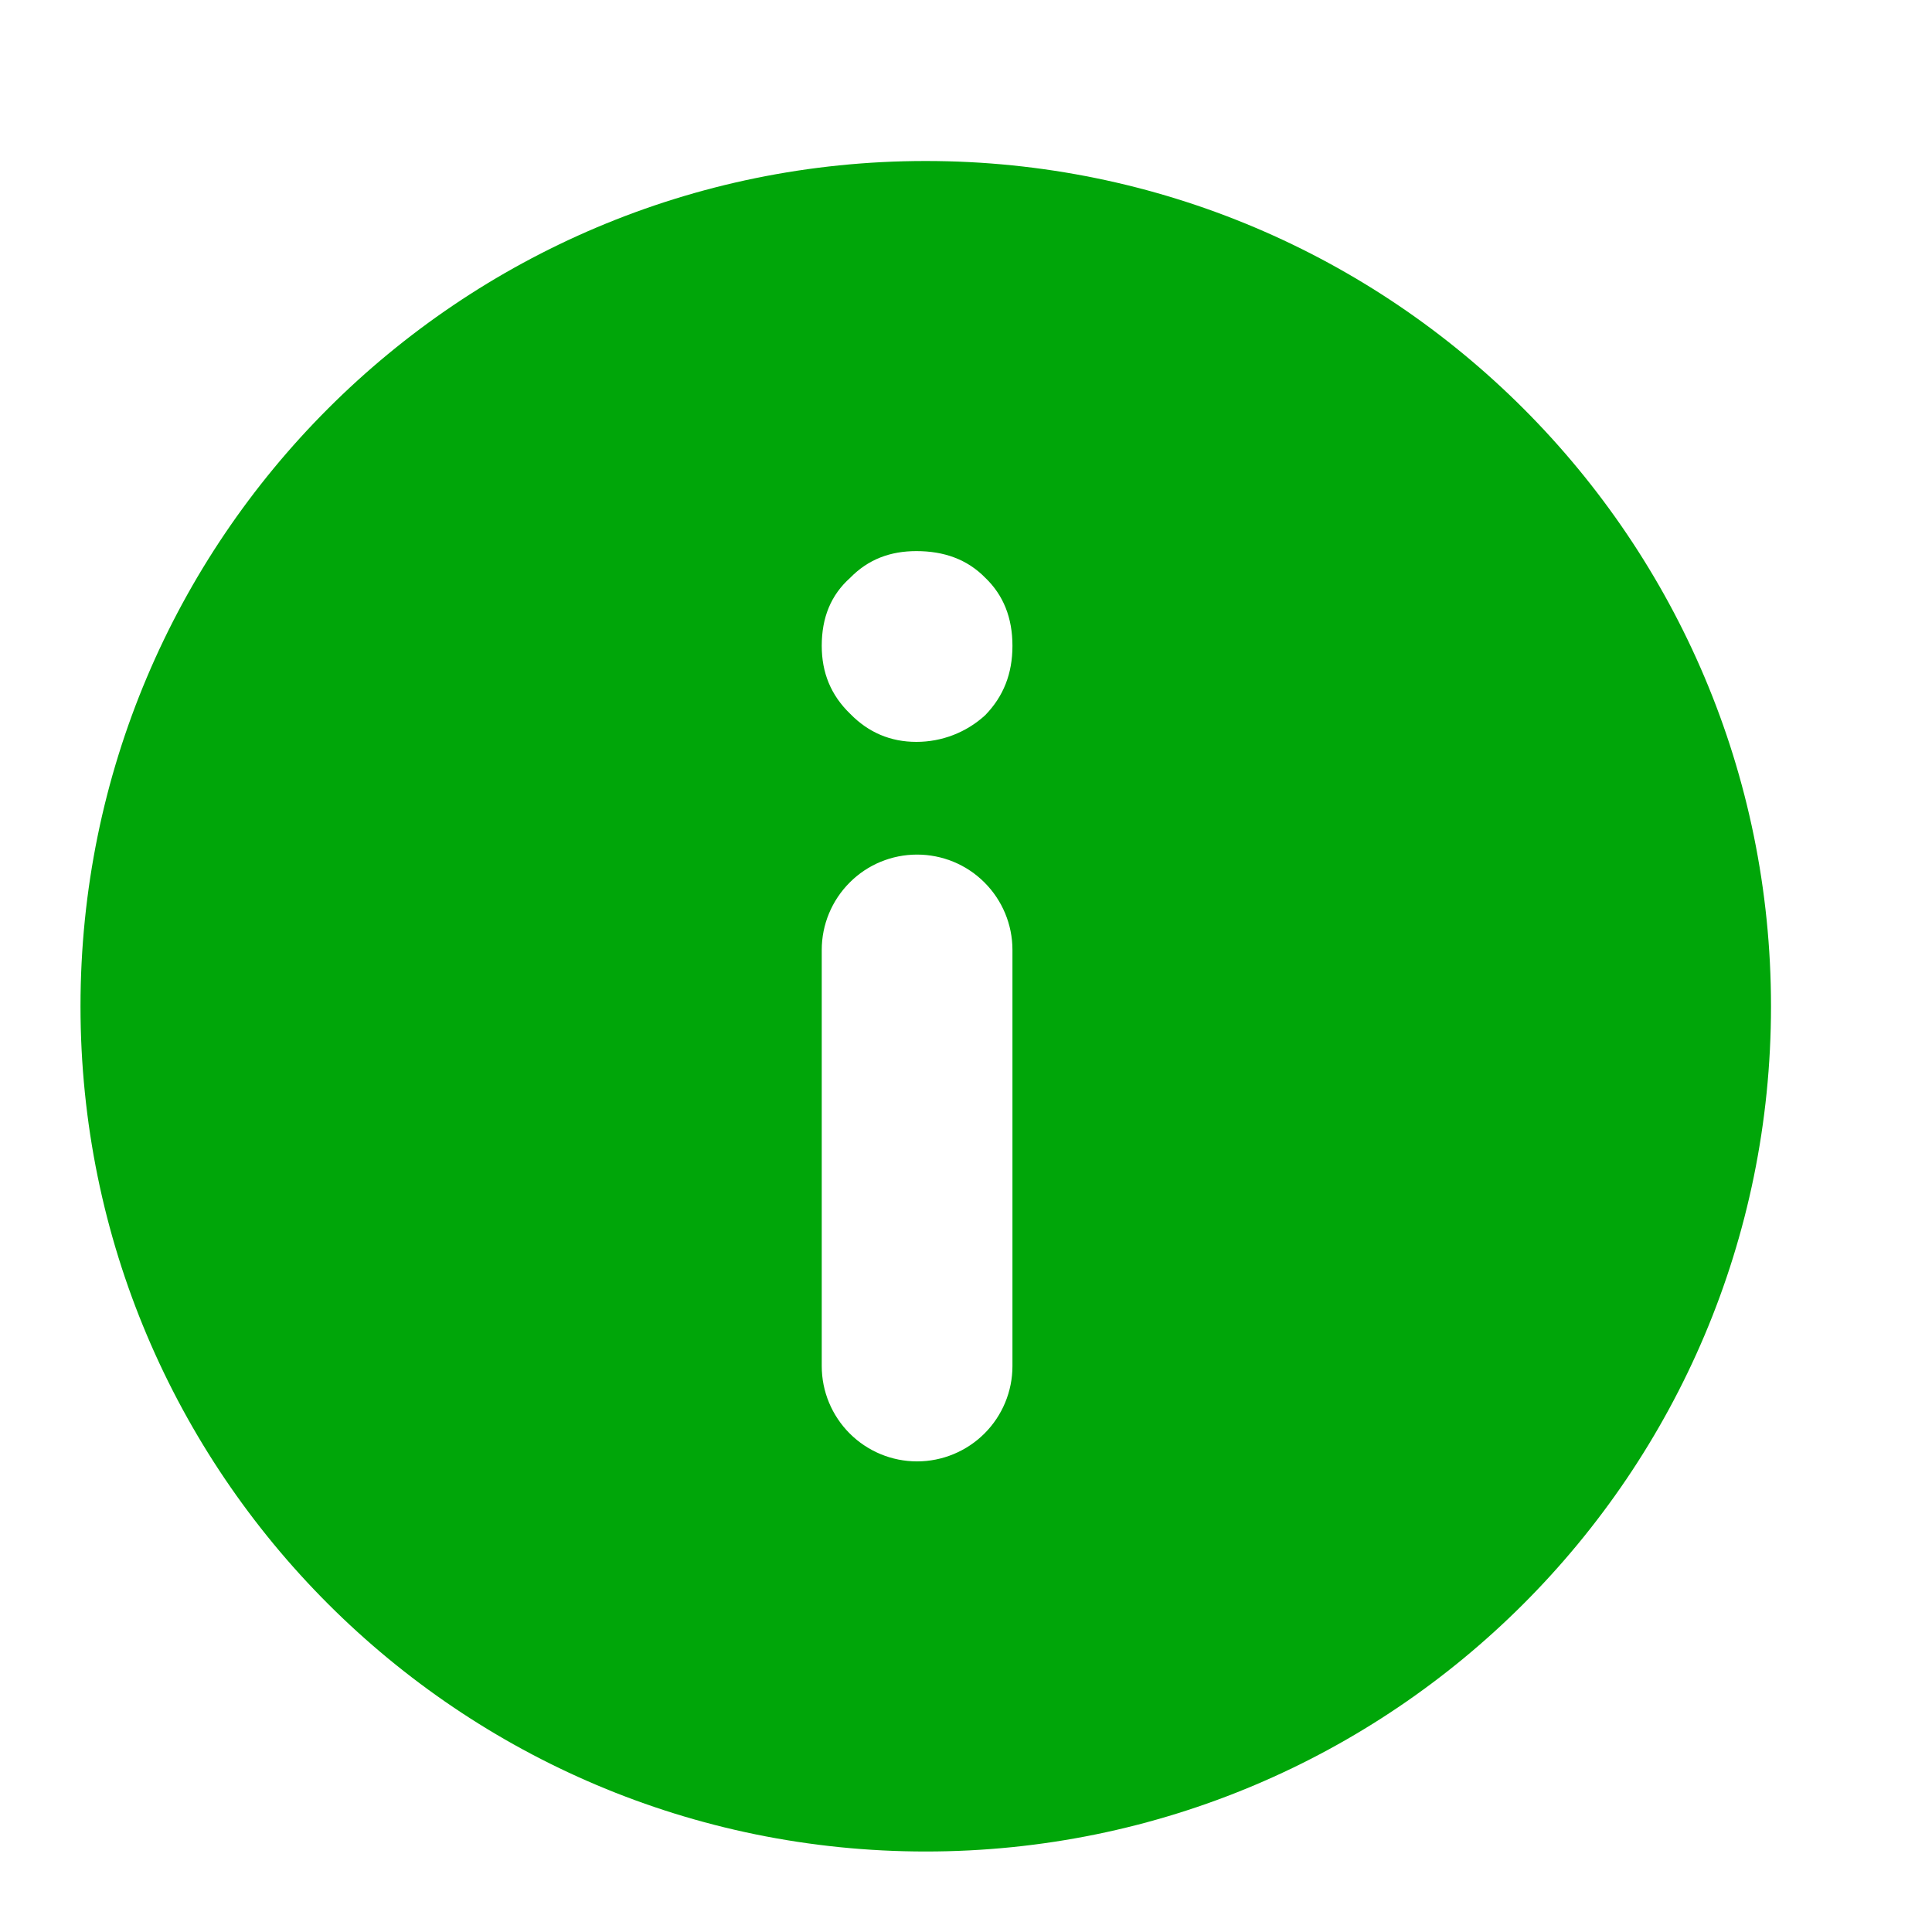 <svg width="24" height="24" viewBox="0 0 24 24" fill="none" xmlns="http://www.w3.org/2000/svg">
<g id="Frame">
<path id="Vector" d="M11.5 23C5.701 23 1 18.299 1 12.5C1 6.701 5.701 2 11.5 2C17.299 2 22 6.701 22 12.5C22 18.299 17.299 23 11.5 23ZM10.208 11.8V16.97C10.208 17.284 10.333 17.585 10.555 17.807C10.777 18.029 11.078 18.154 11.392 18.154C11.706 18.154 12.008 18.029 12.23 17.807C12.452 17.585 12.577 17.284 12.577 16.97V11.8C12.577 11.486 12.452 11.185 12.23 10.963C12.008 10.74 11.706 10.616 11.392 10.616C11.078 10.616 10.777 10.74 10.555 10.963C10.333 11.185 10.208 11.486 10.208 11.8ZM11.384 6.846C11.062 6.846 10.788 6.946 10.562 7.177C10.32 7.393 10.208 7.674 10.208 8.023C10.208 8.354 10.32 8.635 10.562 8.868C10.788 9.099 11.062 9.216 11.384 9.216C11.701 9.216 12.006 9.098 12.239 8.884C12.464 8.652 12.577 8.371 12.577 8.023C12.577 7.675 12.465 7.393 12.239 7.177C12.013 6.946 11.723 6.846 11.384 6.846H11.384Z" fill="#00a609"/>
</g>
</svg>
